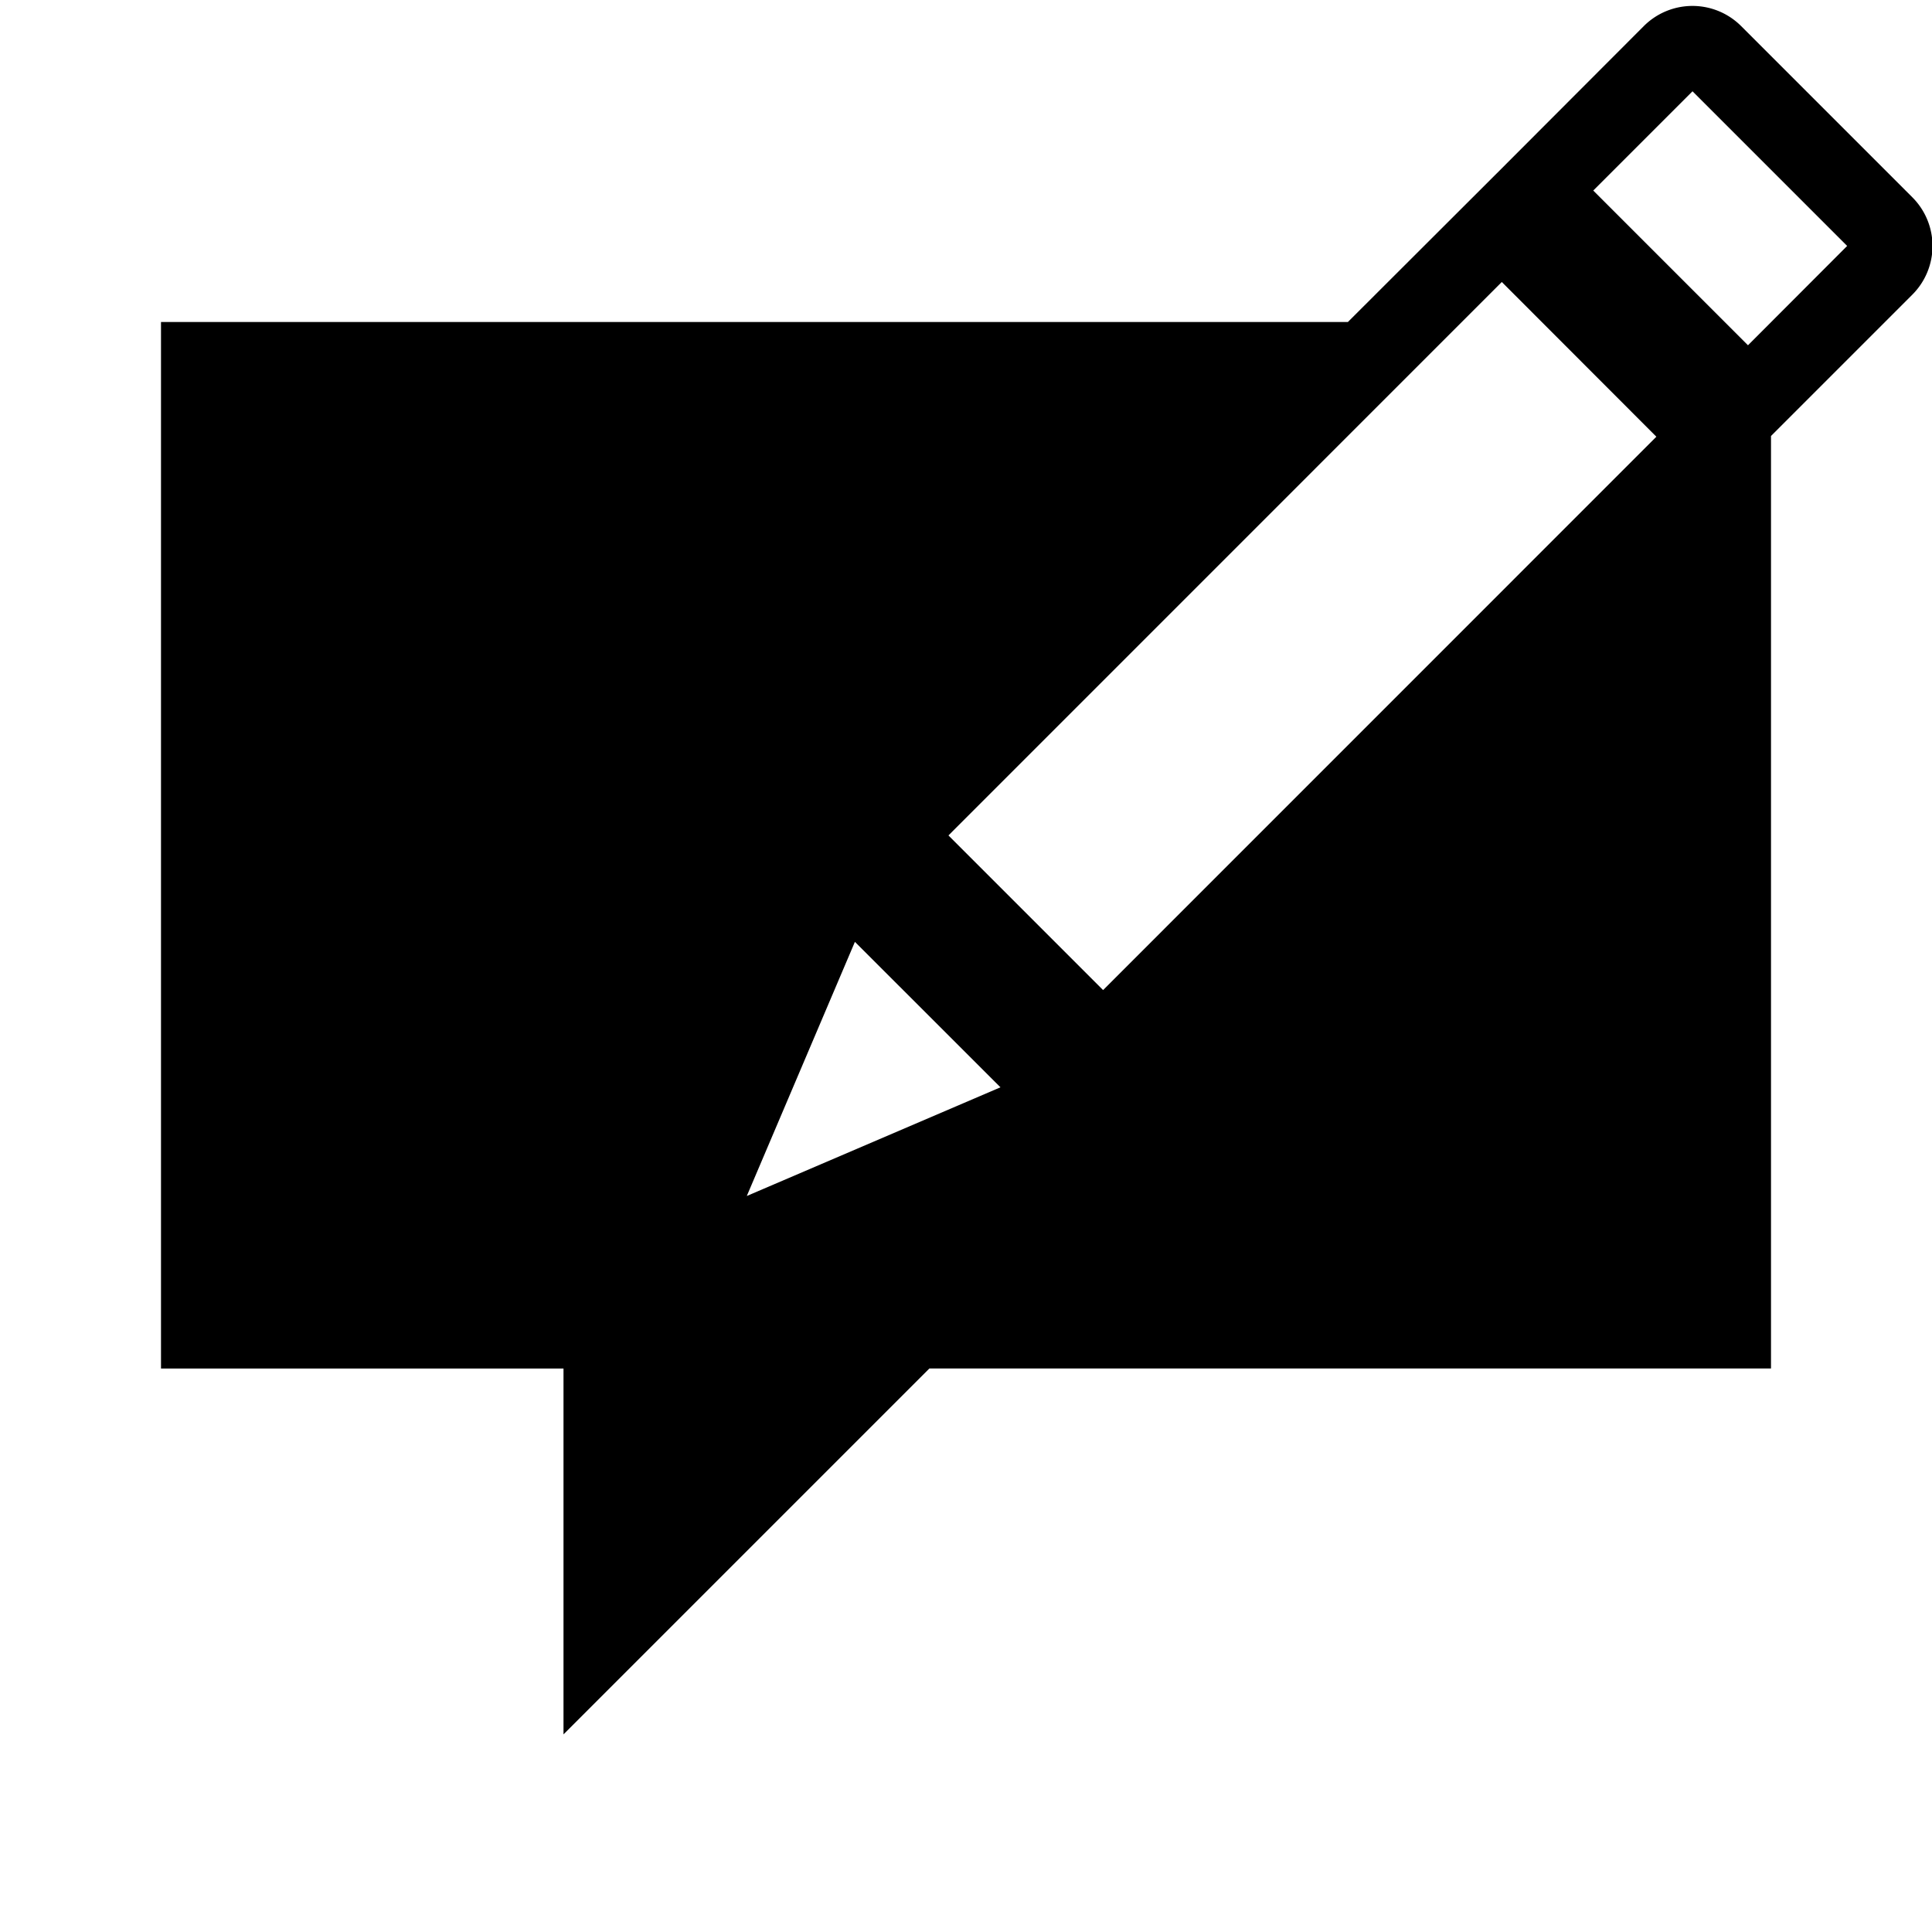 <svg xmlns="http://www.w3.org/2000/svg" viewBox="0 0 24 24"><path d="M23.756 2.451L21.629.324a.855.855 0 0 0-1.209 0L18.657 2.09 16.744 4H2v13h5v4.545L11.545 17H22V5.416l1.756-1.756a.855.855 0 0 0 0-1.209zM9.277 14.857L10.62 11.7l1.808 1.807zm4.426-2.558l-1.921-1.921 6.874-6.875 1.92 1.922zm8.011-8.01l-1.922-1.922 1.233-1.233 1.921 1.921z"/></svg>